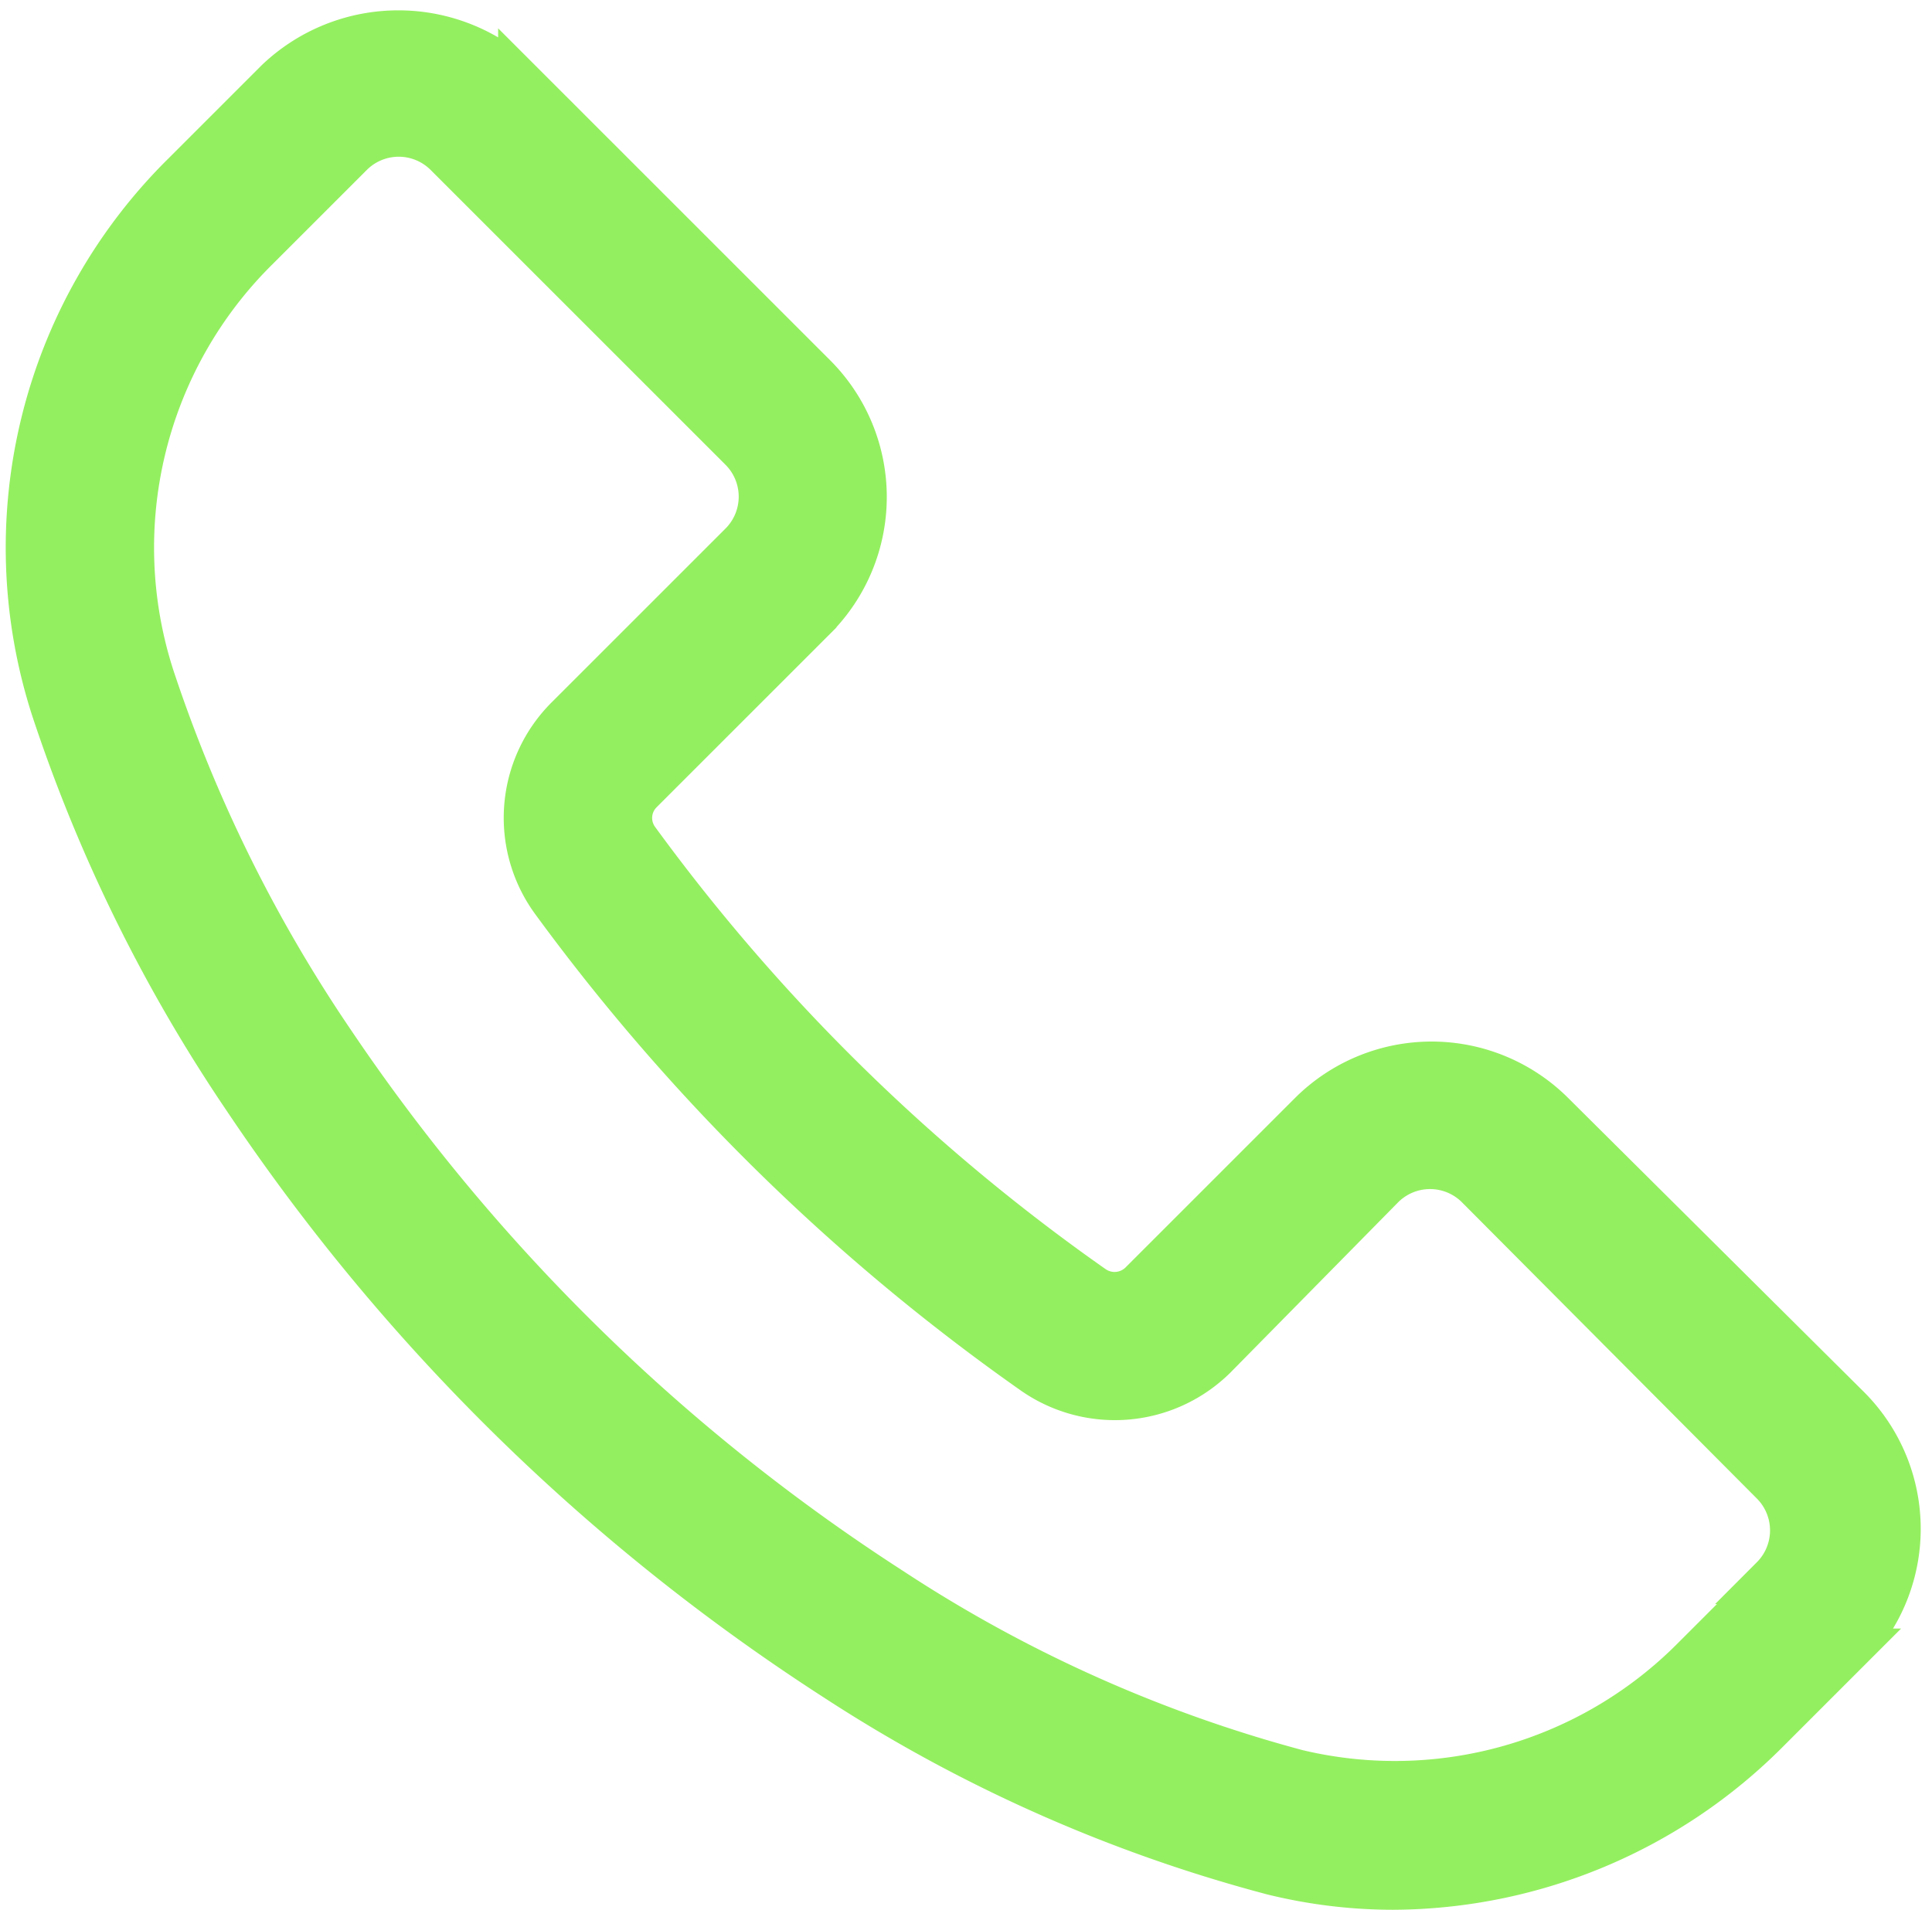 <svg xmlns="http://www.w3.org/2000/svg" width="11.135" height="11.011" viewBox="0 0 11.135 11.011">
  <path id="Path_1234" data-name="Path 1234" d="M112.655,111.633a.99.99,0,0,0-1.4,0l0,0-.975.975a.215.215,0,0,1-.276.024,11.238,11.238,0,0,1-2.625-2.577.212.212,0,0,1,.021-.276l1-1a.99.99,0,0,0,0-1.4l-1.7-1.7a1.014,1.014,0,0,0-1.4,0l-.539.539a3.028,3.028,0,0,0-.751,3.088,9.083,9.083,0,0,0,1.108,2.247,11.777,11.777,0,0,0,3.4,3.34,8.668,8.668,0,0,0,2.519,1.12,2.914,2.914,0,0,0,.7.085,3.064,3.064,0,0,0,2.159-.908l.463-.463a.99.99,0,0,0,0-1.4Zm1.275,2.674-.463.463a2.422,2.422,0,0,1-2.286.654,8.047,8.047,0,0,1-2.338-1.048,11.195,11.195,0,0,1-3.222-3.158,8.477,8.477,0,0,1-1.036-2.1,2.422,2.422,0,0,1,.606-2.474l.539-.539a.385.385,0,0,1,.544,0h0l1.7,1.7a.385.385,0,0,1,0,.544h0l-1,1a.815.815,0,0,0-.085,1.06,11.927,11.927,0,0,0,2.771,2.719.821.821,0,0,0,1.048-.091l.966-.981a.385.385,0,0,1,.544,0h0l1.7,1.708a.385.385,0,0,1,0,.544h0Z" transform="translate(-103.704 -105.214)" fill="#94ef60" stroke="#94ef60" stroke-width="0.25"/>
</svg>
